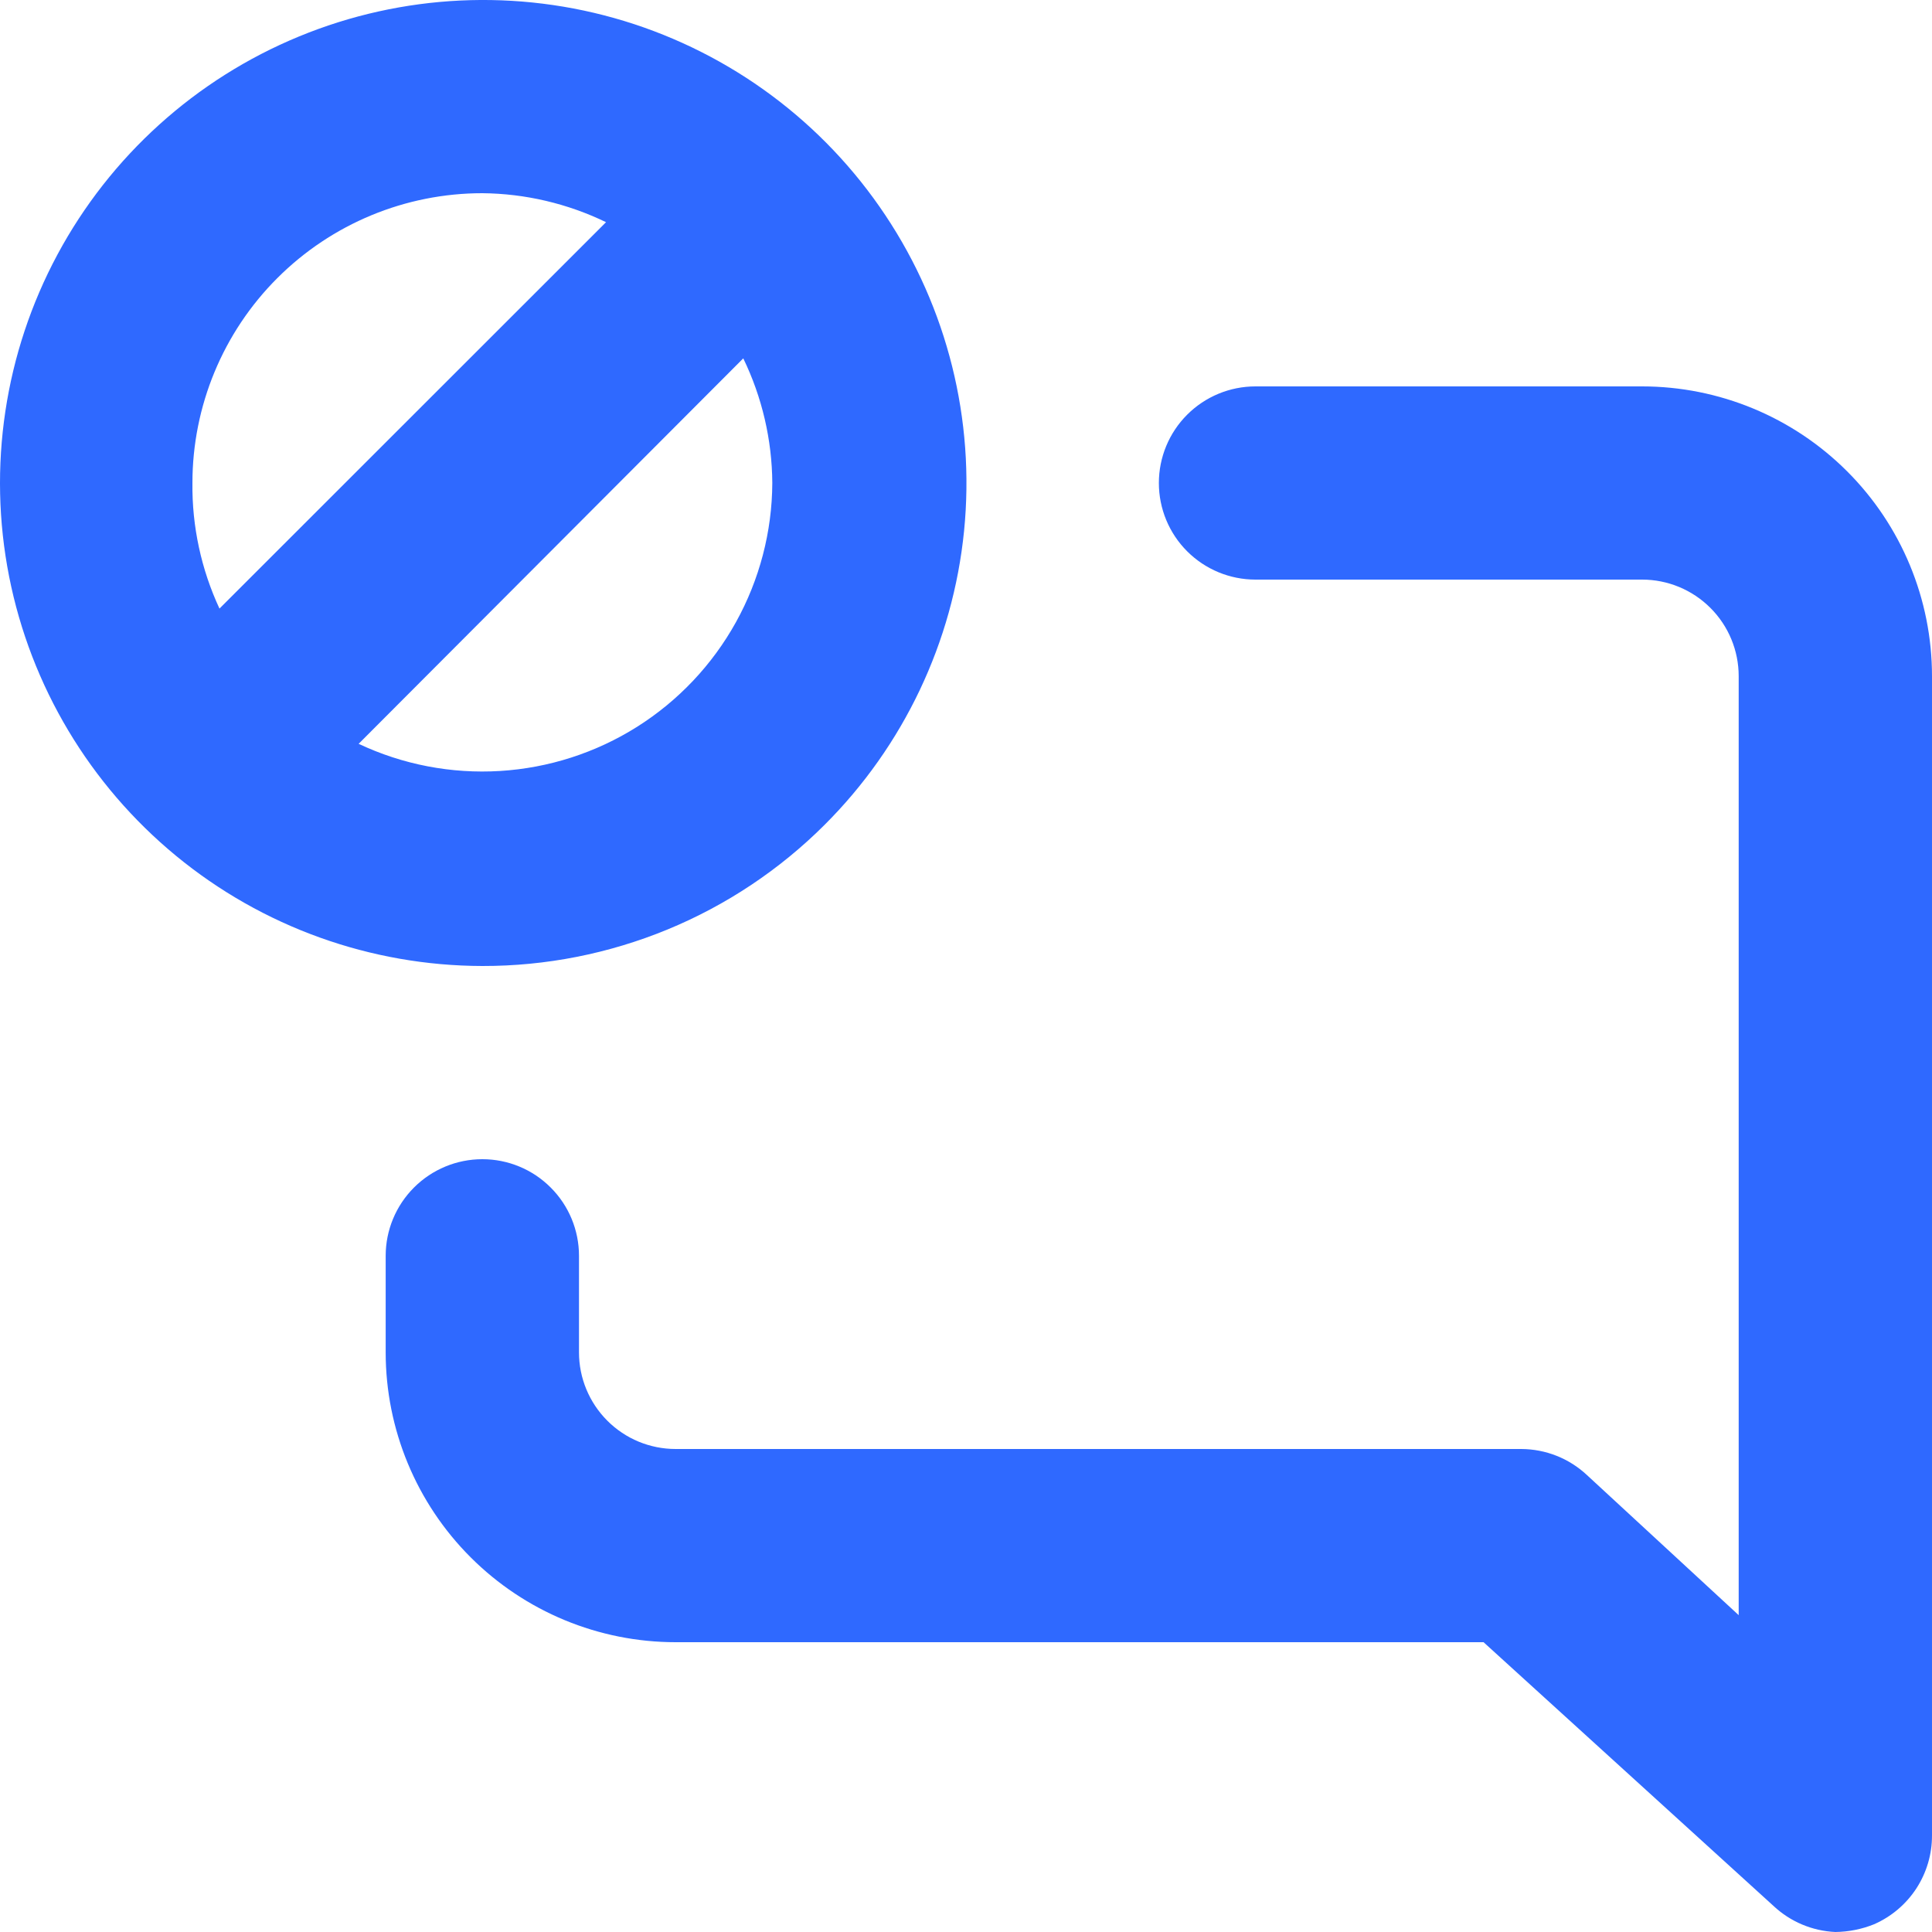 <svg width="35" height="35" viewBox="0 0 35 35" fill="none" xmlns="http://www.w3.org/2000/svg">
<path d="M29.748 7H22.744C22.28 7 21.835 7.184 21.506 7.513C21.178 7.841 20.994 8.286 20.994 8.75C20.994 9.214 21.178 9.659 21.506 9.987C21.835 10.316 22.28 10.5 22.744 10.5H29.748C30.212 10.5 30.657 10.684 30.986 11.013C31.314 11.341 31.498 11.786 31.498 12.25V29.26L28.75 26.723C28.427 26.42 28.002 26.252 27.559 26.25H12.24C11.775 26.25 11.33 26.066 11.002 25.737C10.674 25.409 10.489 24.964 10.489 24.5V22.75C10.489 22.286 10.305 21.841 9.976 21.513C9.648 21.184 9.203 21 8.738 21C8.274 21 7.829 21.184 7.5 21.513C7.172 21.841 6.987 22.286 6.987 22.75V24.5C6.987 25.892 7.541 27.228 8.526 28.212C9.511 29.197 10.847 29.75 12.24 29.75H26.876L32.129 34.528C32.434 34.814 32.831 34.981 33.249 35C33.489 34.997 33.727 34.95 33.95 34.86C34.263 34.723 34.529 34.498 34.716 34.212C34.902 33.926 35.001 33.592 35 33.25V12.25C35 10.858 34.447 9.522 33.462 8.538C32.477 7.553 31.141 7 29.748 7ZM14.936 14.945C16.37 13.515 17.263 11.633 17.465 9.619C17.666 7.605 17.162 5.583 16.039 3.899C14.917 2.214 13.244 0.971 11.307 0.38C9.37 -0.21 7.288 -0.111 5.416 0.661C3.544 1.433 1.998 2.829 1.04 4.613C0.083 6.397 -0.226 8.457 0.165 10.443C0.557 12.429 1.626 14.217 3.189 15.504C4.752 16.791 6.713 17.496 8.738 17.5C9.889 17.502 11.028 17.277 12.092 16.839C13.155 16.401 14.122 15.757 14.936 14.945ZM3.486 8.75C3.486 7.358 4.039 6.022 5.024 5.038C6.009 4.053 7.345 3.5 8.738 3.5C9.515 3.507 10.28 3.687 10.979 4.025L3.976 11.025C3.645 10.313 3.477 9.535 3.486 8.75ZM13.465 6.492C13.806 7.196 13.986 7.968 13.991 8.75C13.987 9.633 13.76 10.5 13.332 11.272C12.904 12.044 12.288 12.696 11.541 13.167C10.794 13.638 9.94 13.913 9.058 13.967C8.177 14.021 7.296 13.852 6.497 13.475L13.465 6.492Z" fill="#2F69FF"/>
</svg>
